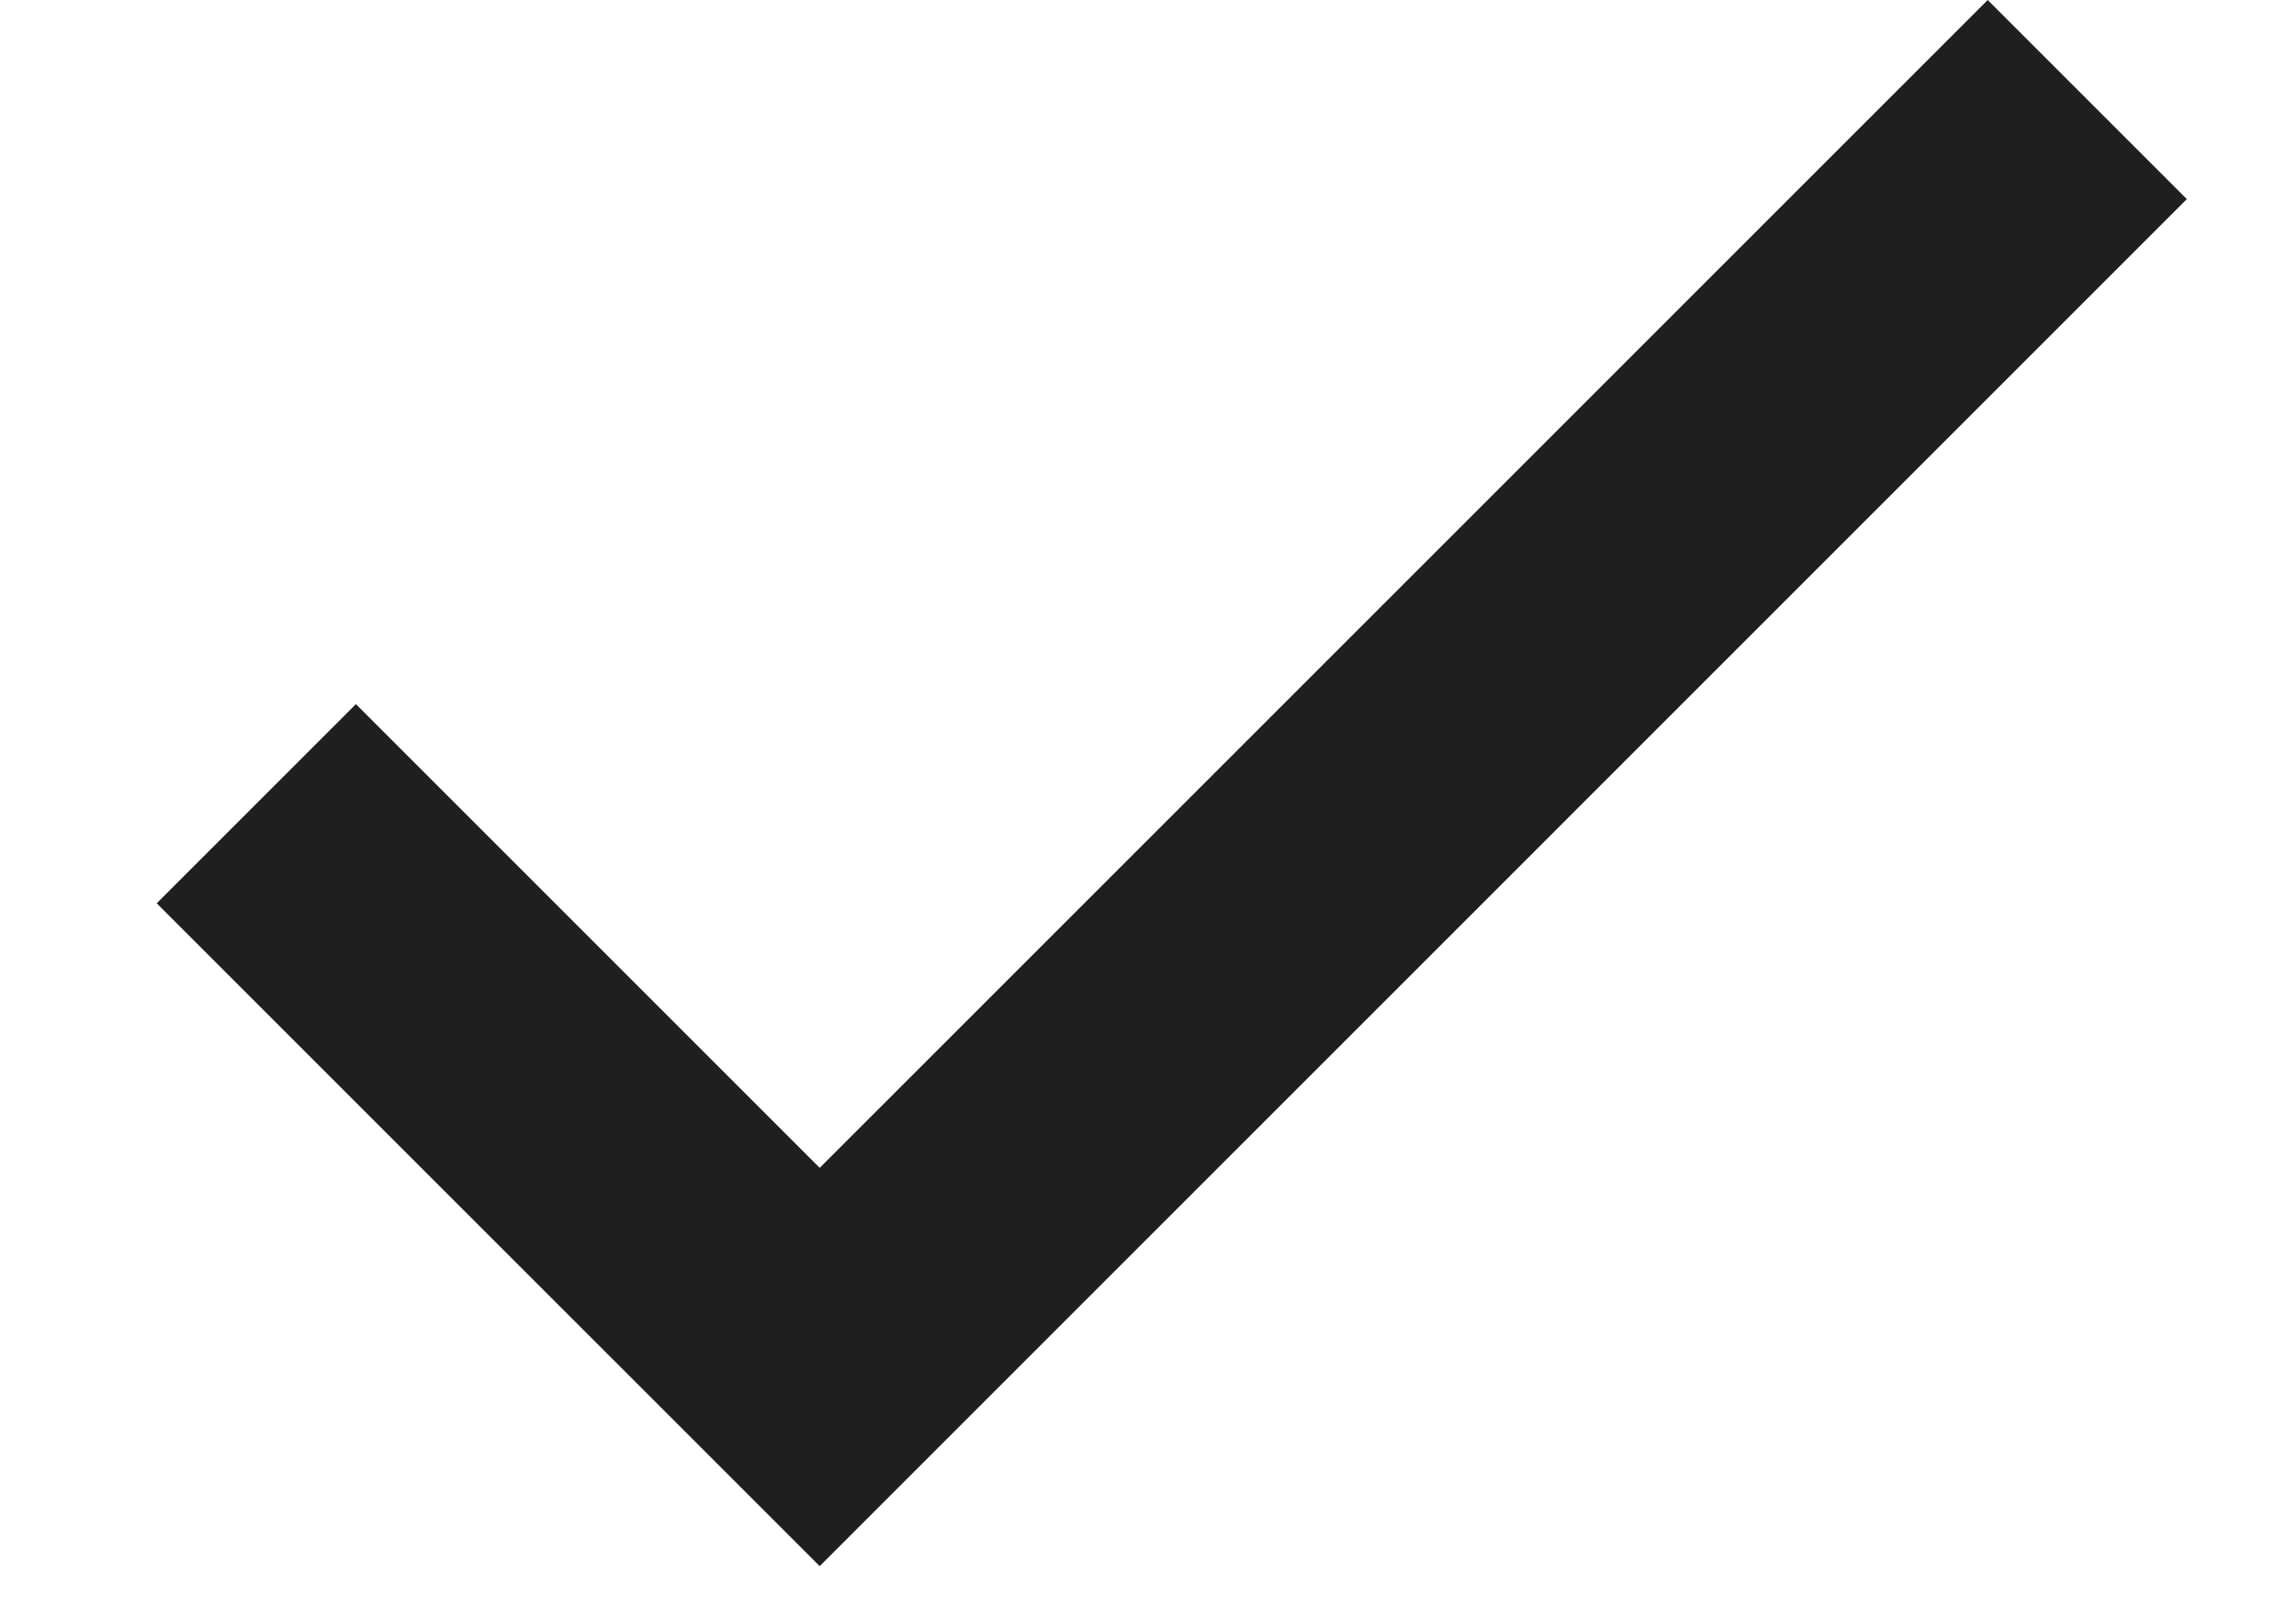 <svg width="20" height="14" viewBox="0 0 25 19" fill="none" xmlns="http://www.w3.org/2000/svg">
<path d="M8.619 13.808L3.136 8.325L0.781 10.68L8.619 18.517L24.781 2.354L22.427 0L8.619 13.808Z" fill="#1F1F1F"/>
</svg>
